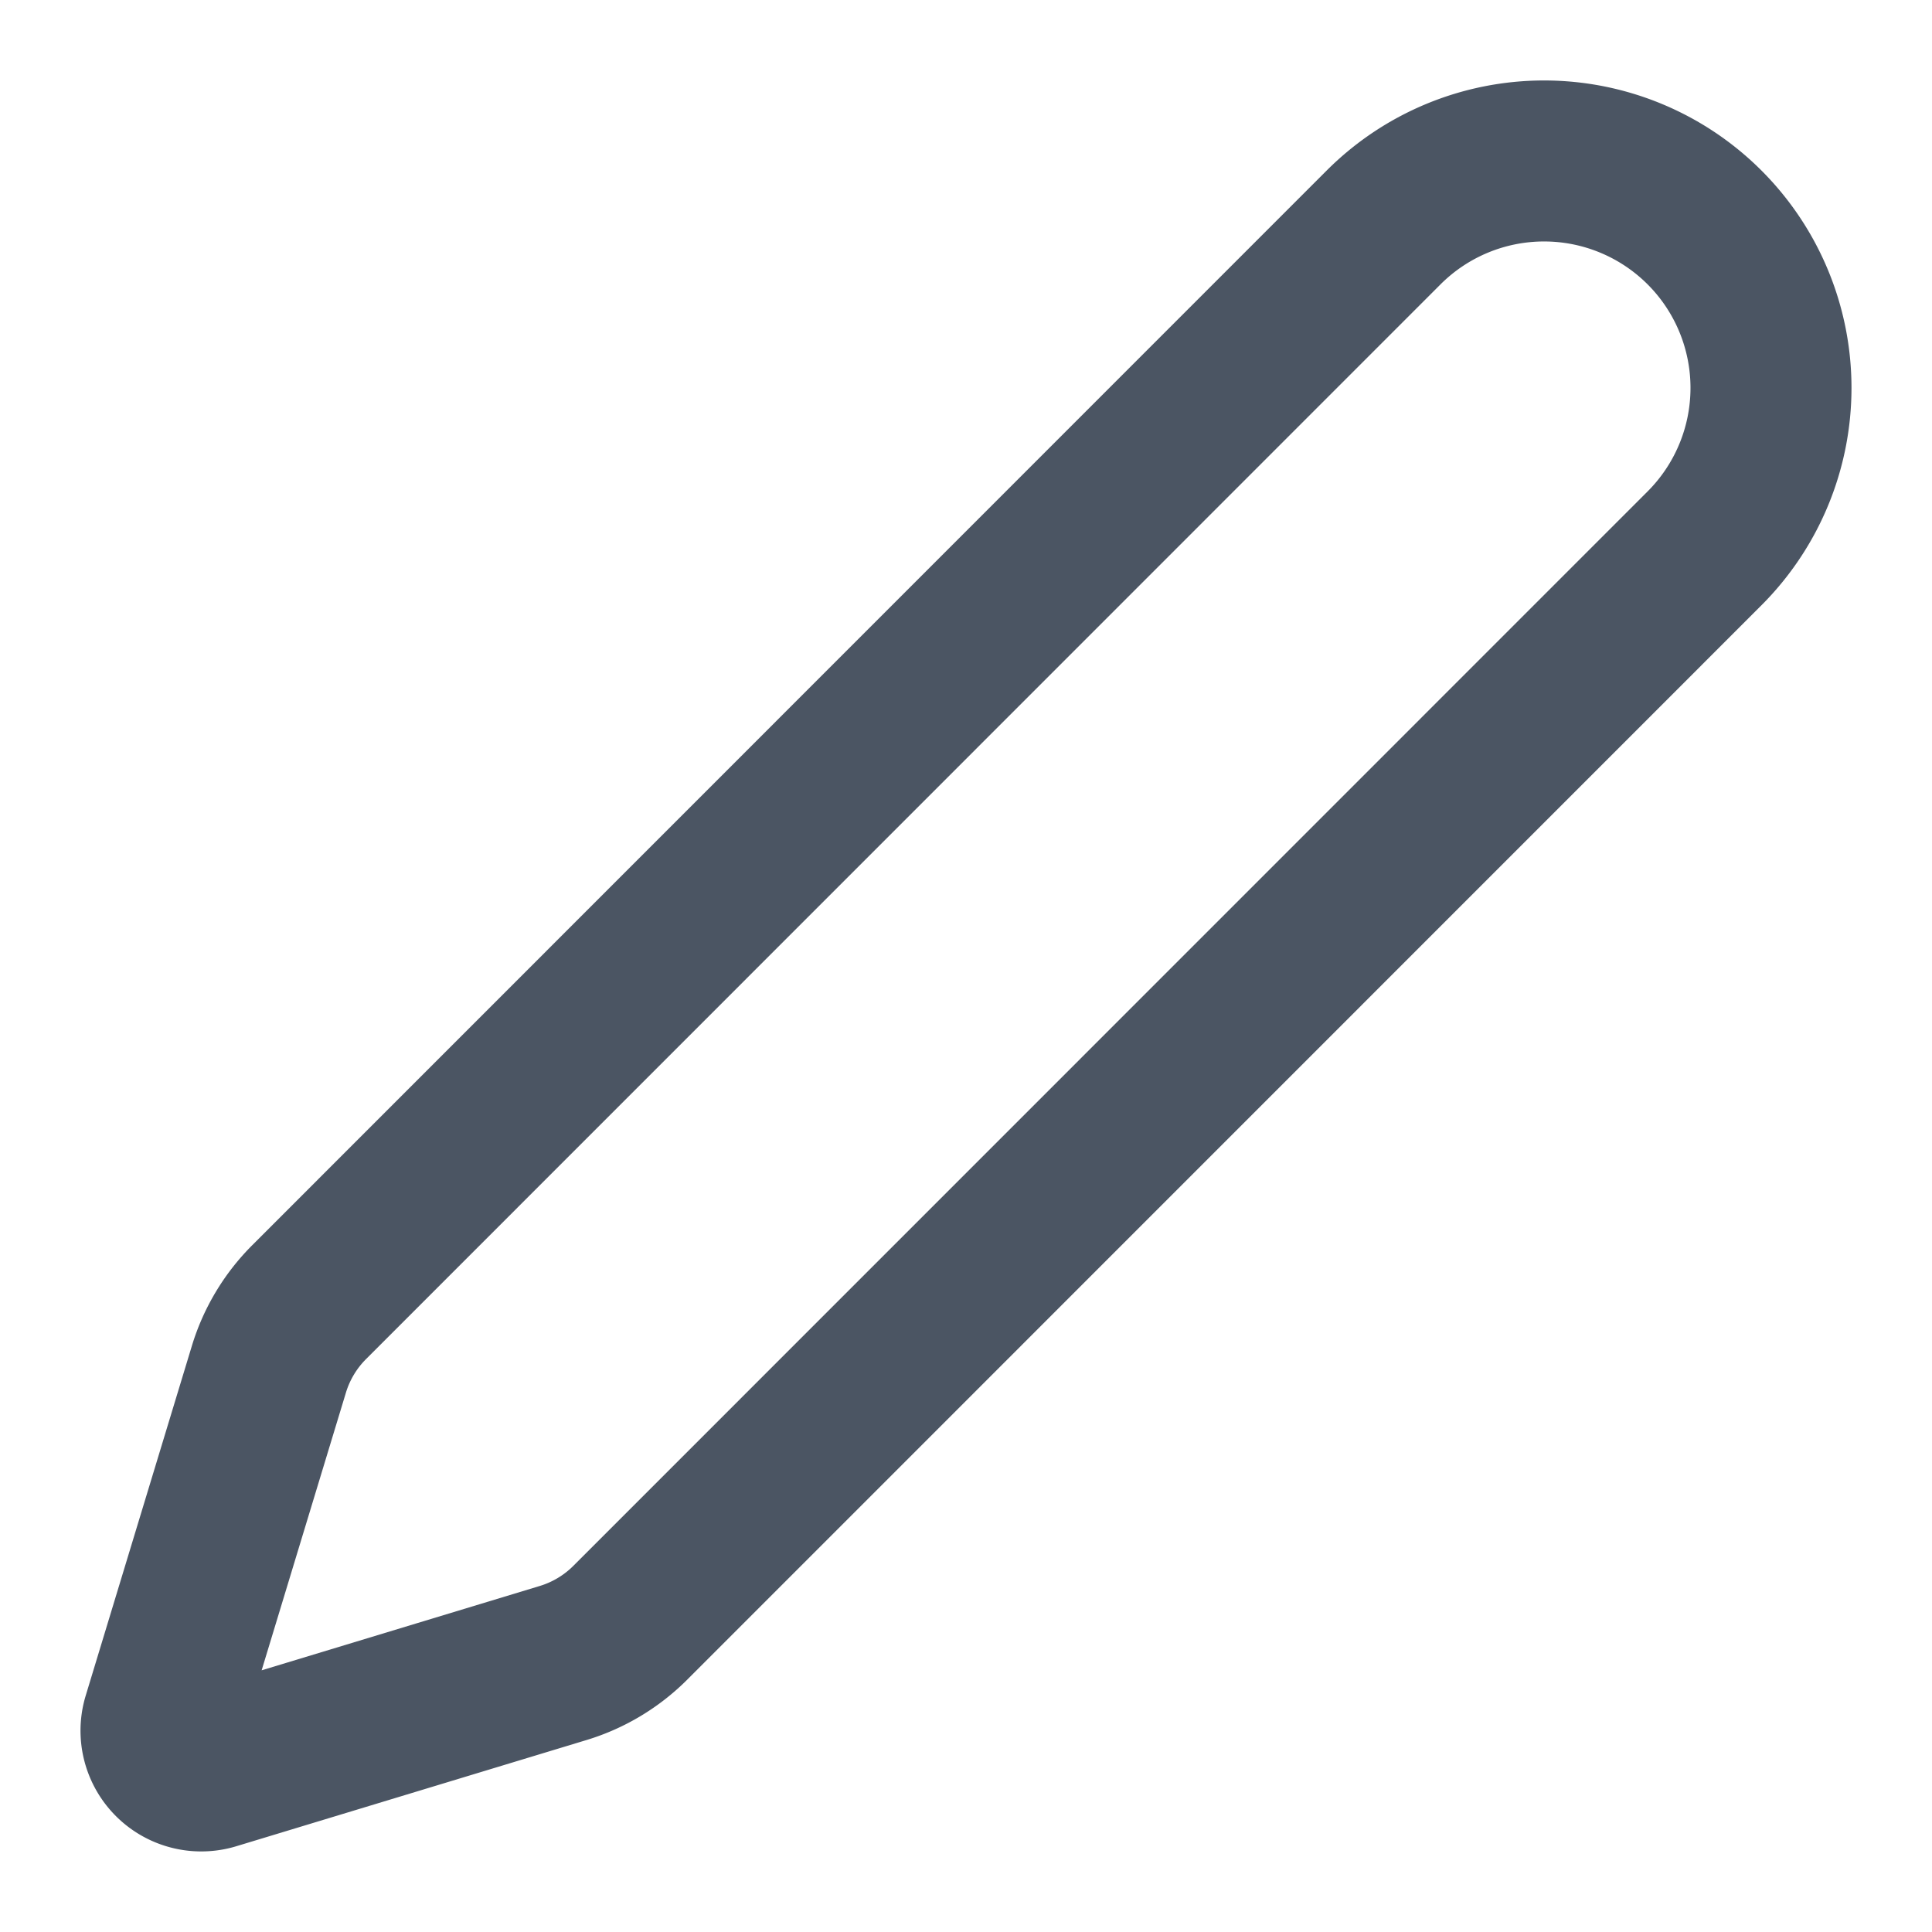 <svg xmlns="http://www.w3.org/2000/svg" width="20" height="20" viewBox="0 0 24 24" fill="none" stroke="#4b5563" stroke-width="2" stroke-linecap="round" stroke-linejoin="round" class="lucide lucide-pen"><path d="M21.174 6.812a1 1 0 0 0-3.986-3.987L3.842 16.174a2 2 0 0 0-.5.83l-1.321 4.352a.5.5 0 0 0 .623.622l4.353-1.32a2 2 0 0 0 .83-.497z"/></svg>